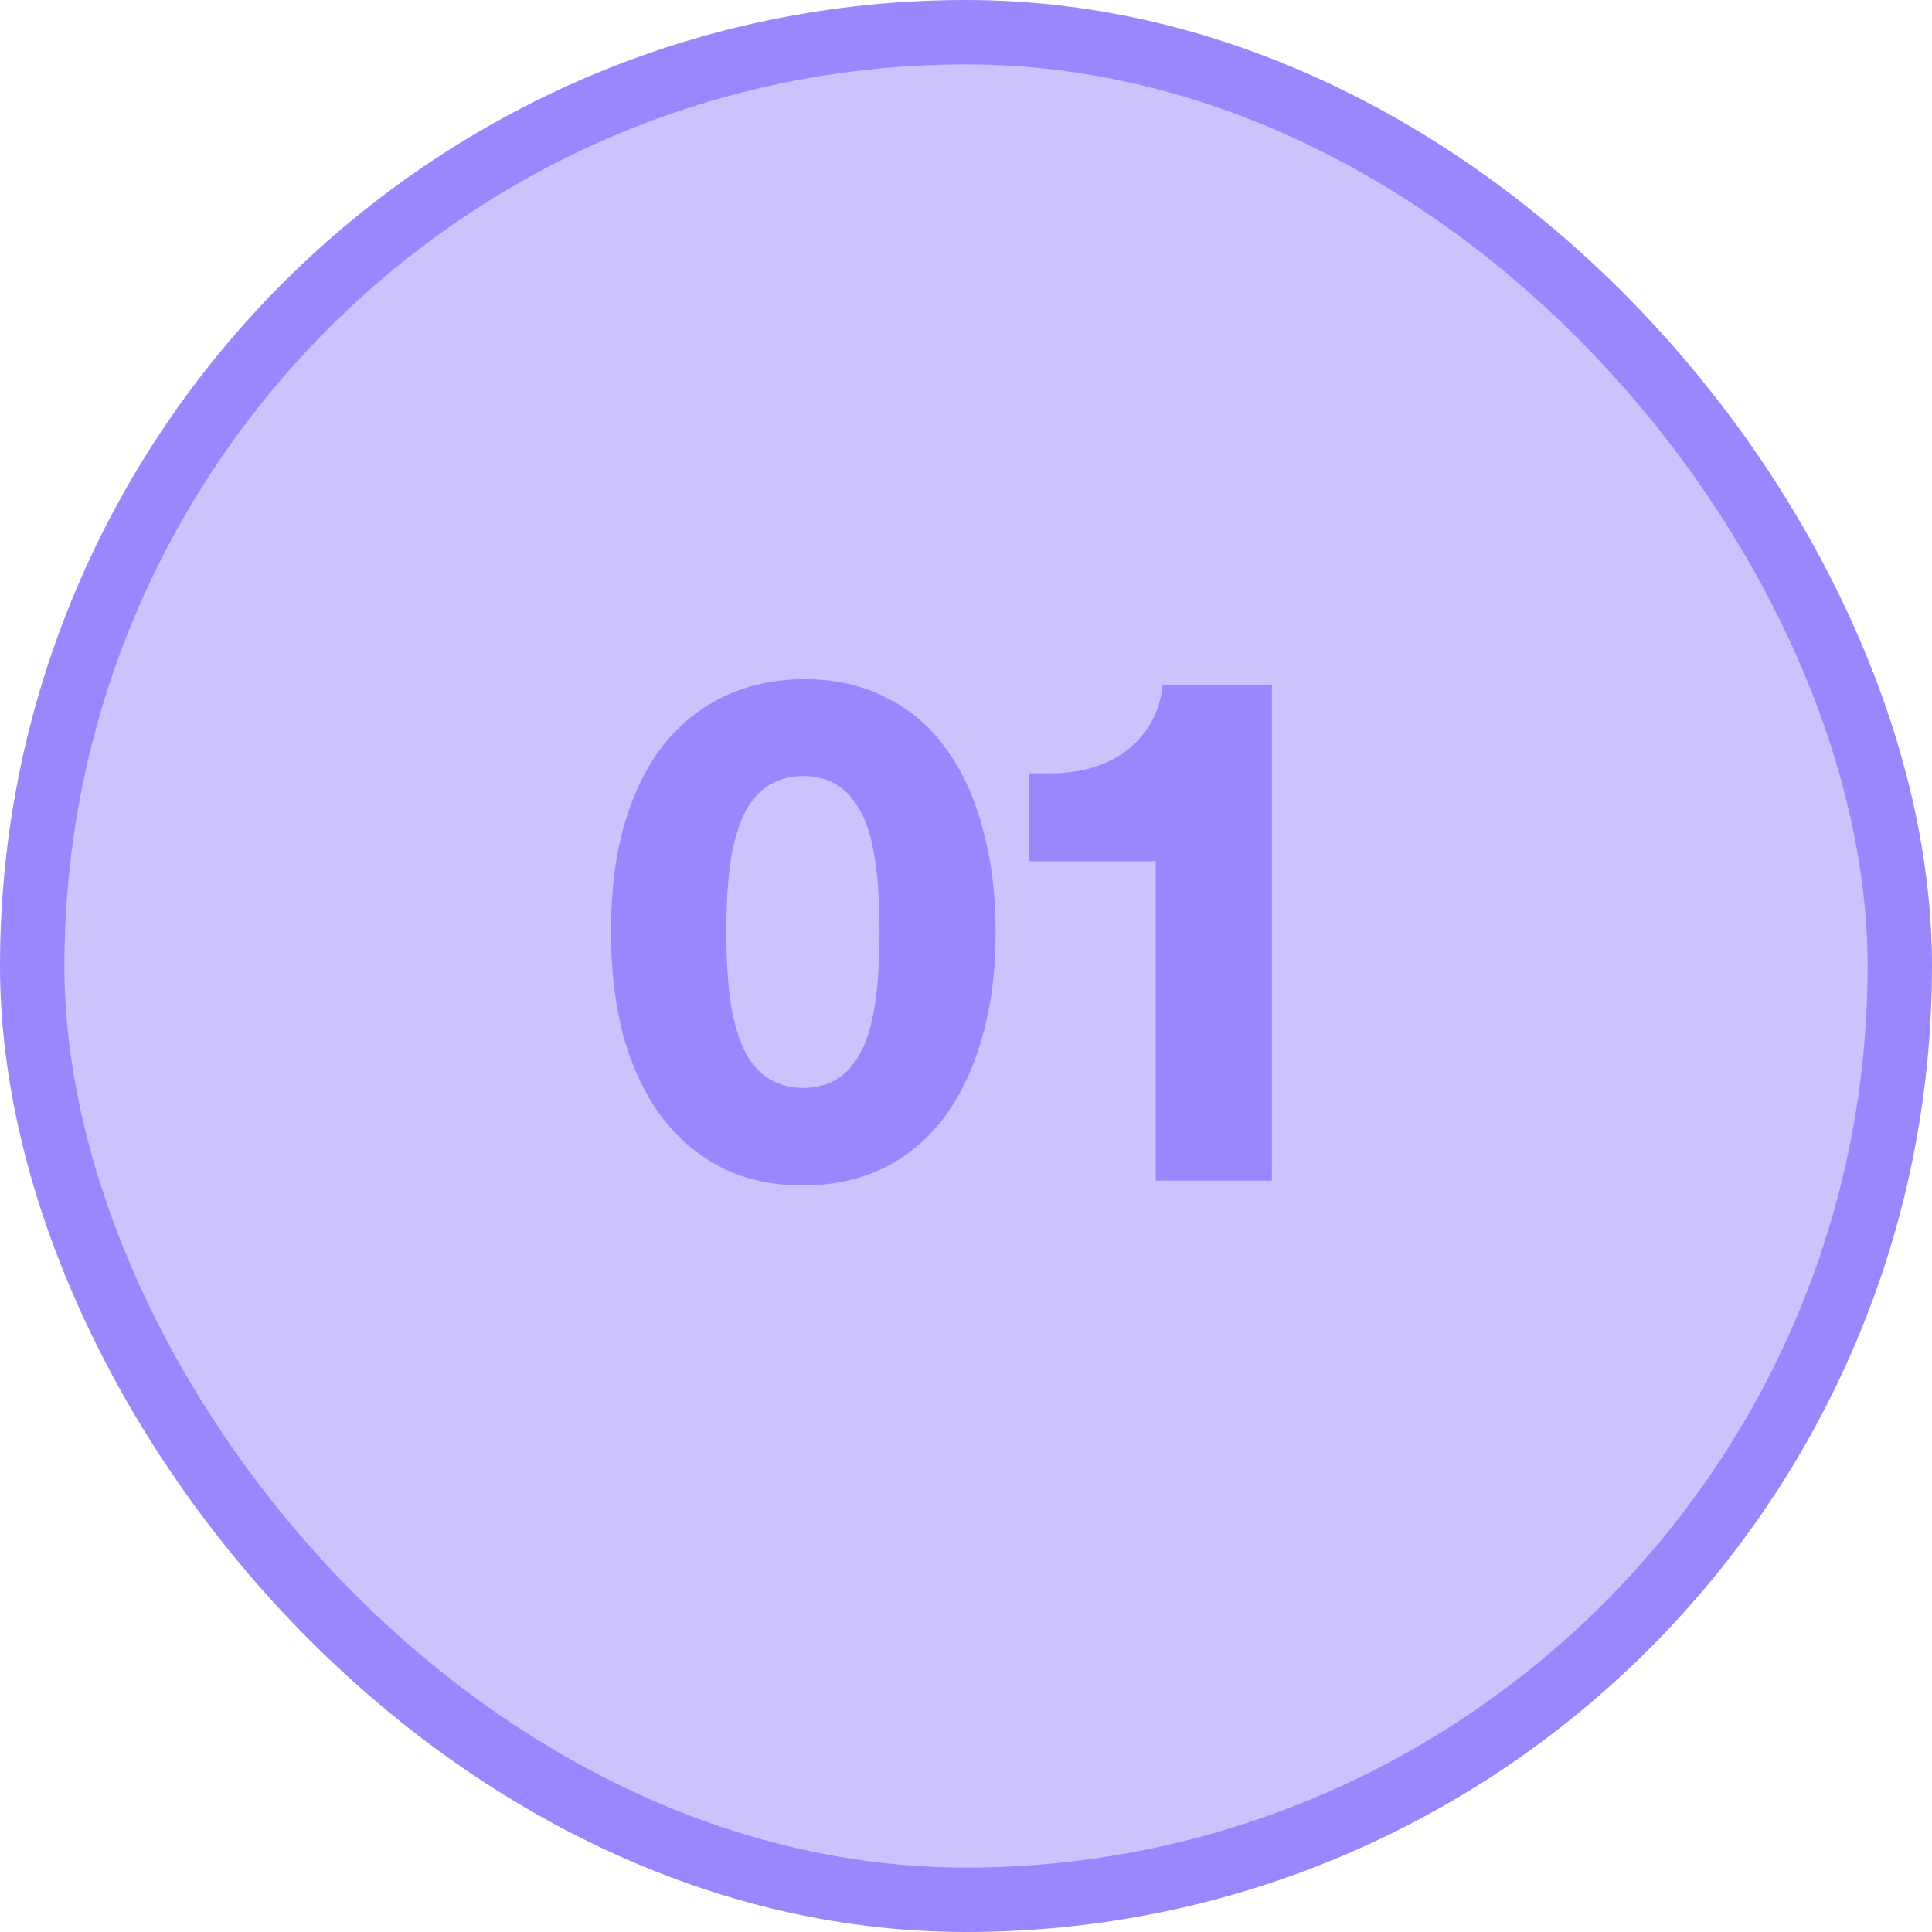<svg width="90" height="90" viewBox="0 0 90 90" fill="none" xmlns="http://www.w3.org/2000/svg">
<rect x="1.5" y="1.5" width="87" height="87" rx="43.5" fill="#9B86FE" fill-opacity="0.5"/>
<rect x="1.5" y="1.5" width="87" height="87" rx="43.5" stroke="#9B86FE" stroke-width="3"/>
<path d="M37.388 55.224C35.98 55.224 34.721 54.947 33.612 54.392C32.503 53.816 31.564 53.016 30.796 51.992C30.028 50.947 29.441 49.699 29.036 48.248C28.652 46.797 28.46 45.176 28.46 43.384C28.46 41.485 28.673 39.811 29.1 38.36C29.527 36.909 30.135 35.683 30.924 34.68C31.735 33.677 32.695 32.92 33.804 32.408C34.913 31.896 36.14 31.64 37.484 31.64C38.892 31.64 40.14 31.917 41.228 32.472C42.337 33.005 43.276 33.795 44.044 34.84C44.812 35.885 45.388 37.133 45.772 38.584C46.177 40.013 46.38 41.624 46.38 43.416C46.38 45.315 46.156 47 45.708 48.472C45.281 49.923 44.673 51.16 43.884 52.184C43.095 53.187 42.156 53.944 41.068 54.456C39.98 54.968 38.753 55.224 37.388 55.224ZM37.42 50.68C37.932 50.68 38.401 50.573 38.828 50.36C39.255 50.147 39.628 49.784 39.948 49.272C40.289 48.739 40.545 48.003 40.716 47.064C40.887 46.104 40.972 44.877 40.972 43.384C40.972 41.912 40.887 40.707 40.716 39.768C40.545 38.808 40.289 38.072 39.948 37.56C39.628 37.048 39.255 36.685 38.828 36.472C38.401 36.259 37.932 36.152 37.42 36.152C36.908 36.152 36.439 36.259 36.012 36.472C35.585 36.685 35.201 37.048 34.86 37.56C34.54 38.072 34.284 38.808 34.092 39.768C33.921 40.707 33.836 41.912 33.836 43.384C33.836 44.877 33.921 46.104 34.092 47.064C34.284 48.003 34.54 48.739 34.86 49.272C35.201 49.784 35.585 50.147 36.012 50.36C36.439 50.573 36.908 50.68 37.42 50.68ZM53.84 55V40.12H47.92V36.024H48.913C50.406 36.024 51.622 35.651 52.56 34.904C53.499 34.136 54.032 33.144 54.16 31.928H59.248V55H53.84Z" fill="#9B86FE"/>
</svg>
